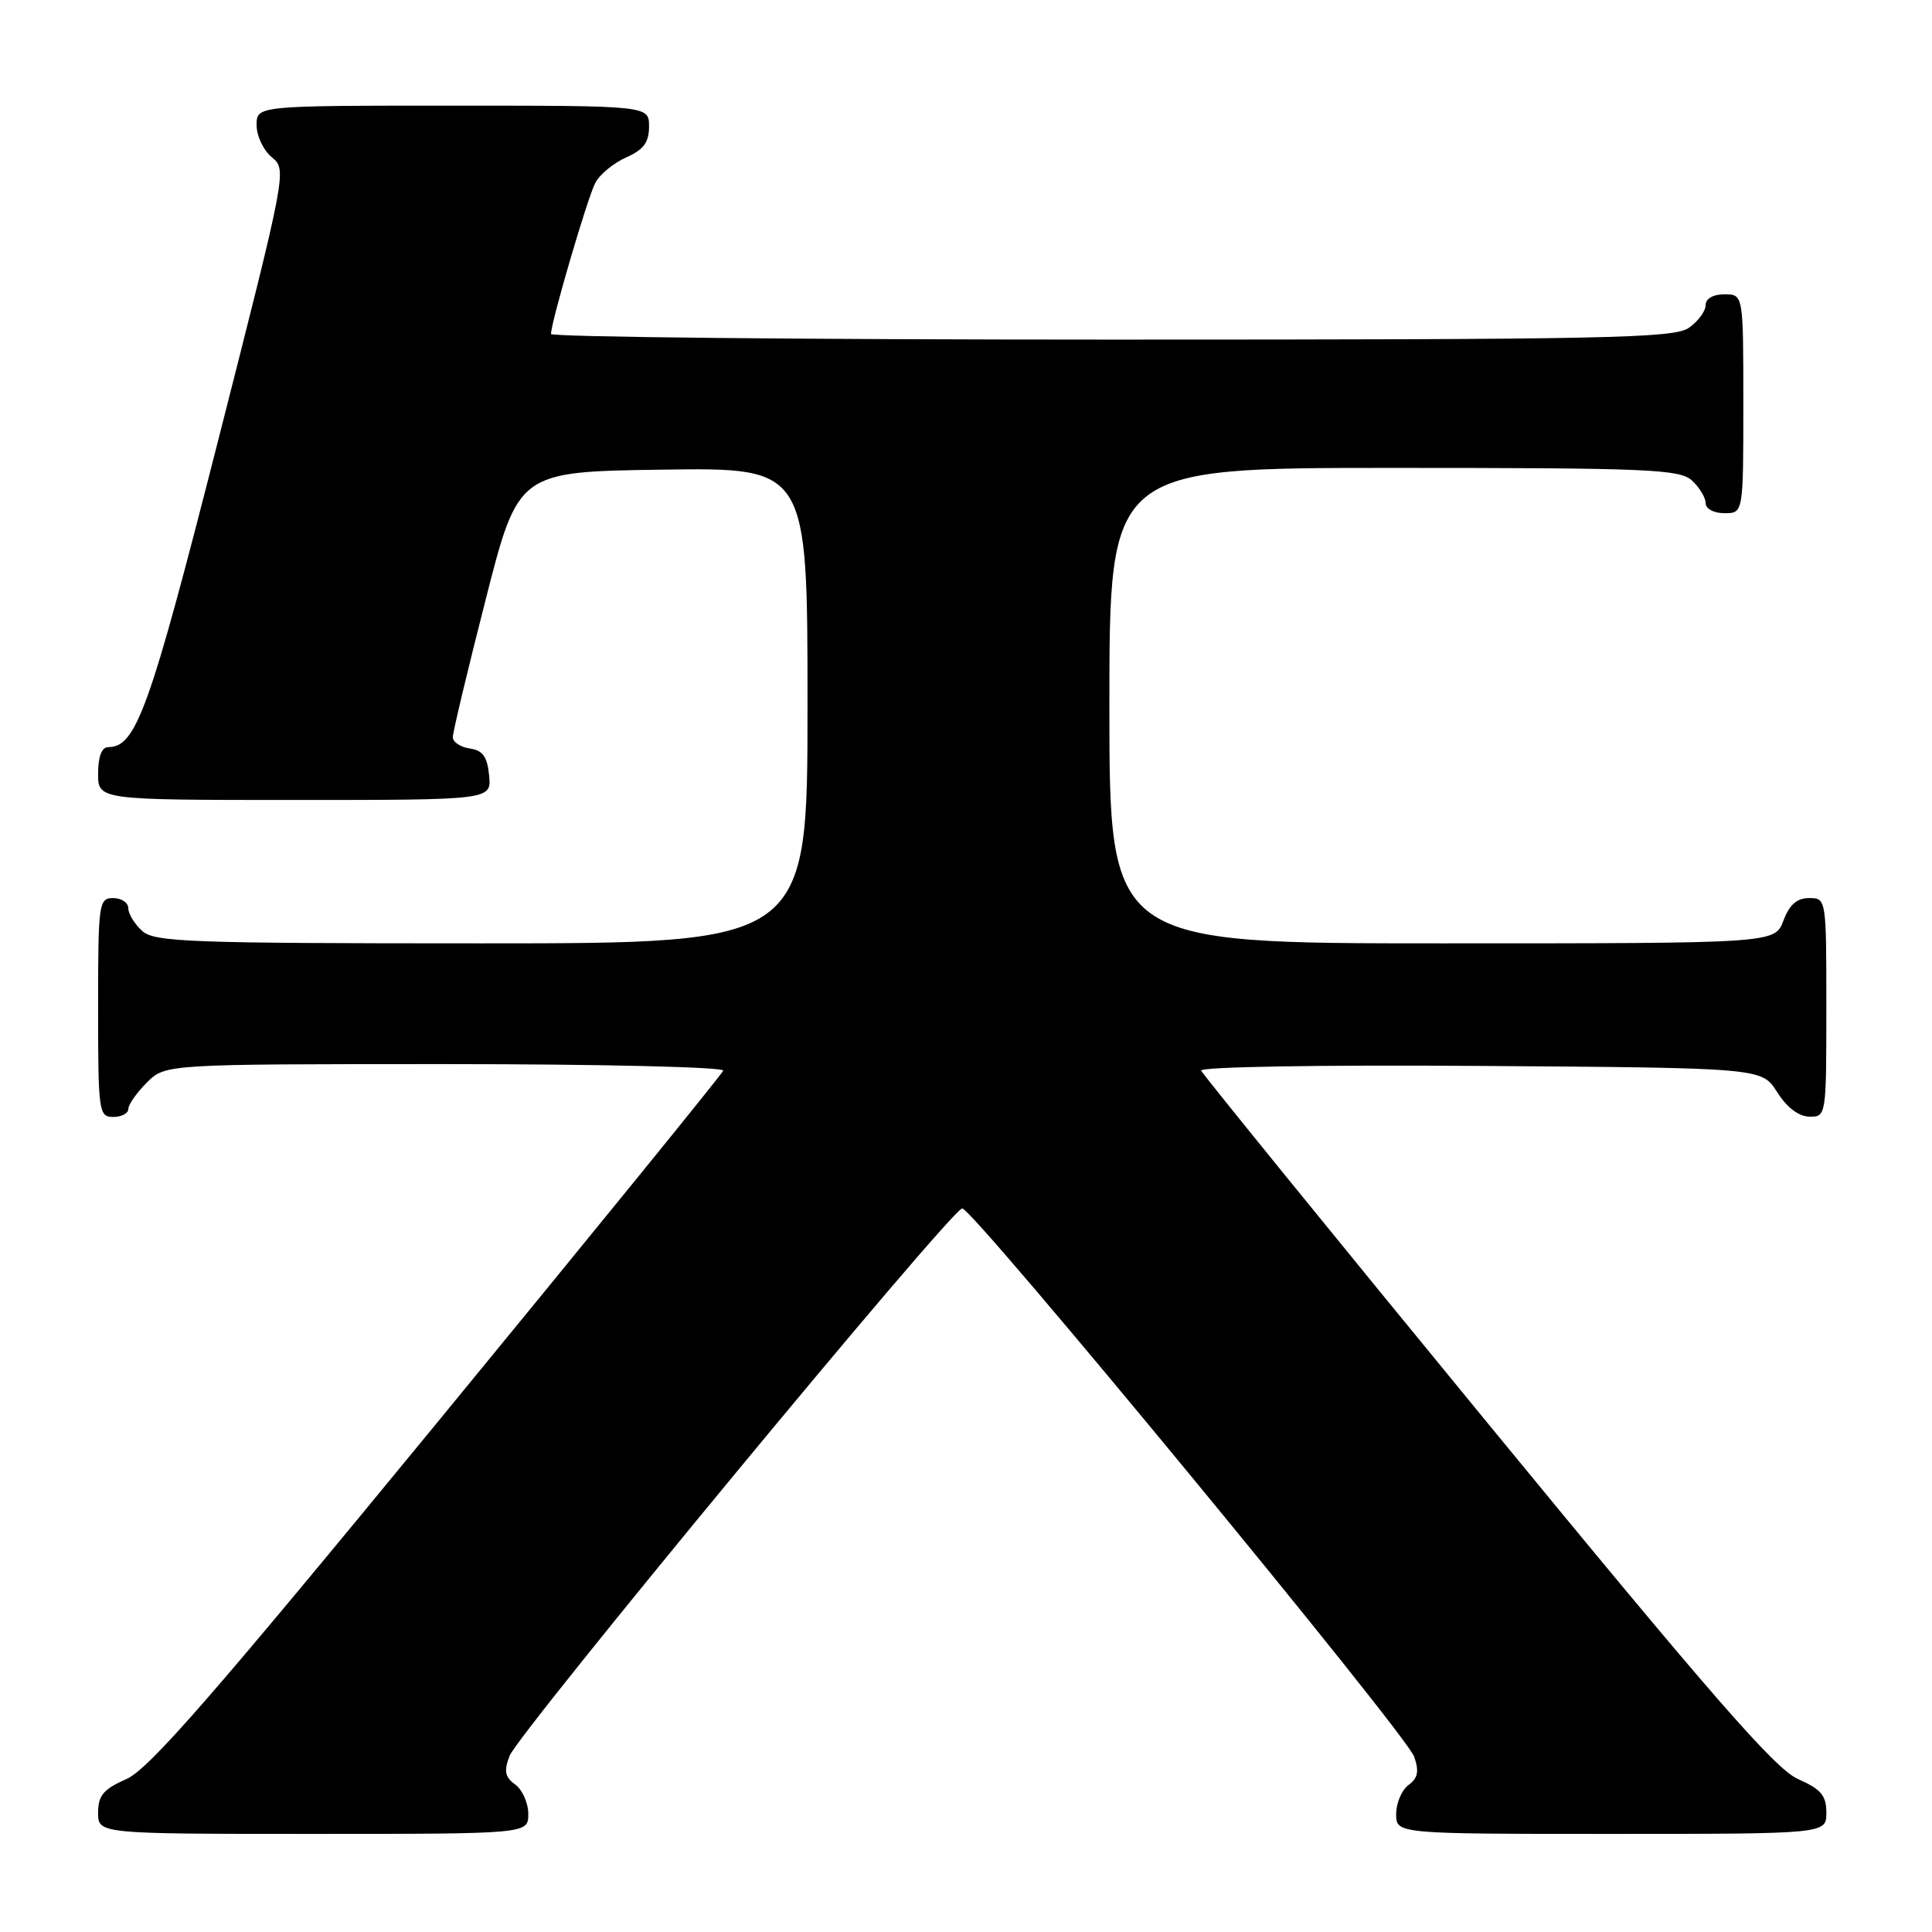 <?xml version="1.0" encoding="UTF-8" standalone="no"?>
<!DOCTYPE svg PUBLIC "-//W3C//DTD SVG 1.1//EN" "http://www.w3.org/Graphics/SVG/1.1/DTD/svg11.dtd" >
<svg xmlns="http://www.w3.org/2000/svg" xmlns:xlink="http://www.w3.org/1999/xlink" version="1.1" viewBox="0 0 256 256">
 <g >
 <path fill="currentColor"
d=" M 70.00 240.36 C 70.00 238.91 69.22 237.15 68.27 236.46 C 66.90 235.46 66.75 234.67 67.52 232.67 C 68.74 229.54 126.12 160.12 127.50 160.12 C 128.94 160.12 186.33 229.74 187.39 232.78 C 188.06 234.72 187.88 235.61 186.64 236.52 C 185.74 237.18 185.00 238.91 185.00 240.36 C 185.00 243.00 185.00 243.00 213.50 243.00 C 242.00 243.00 242.00 243.00 242.00 240.19 C 242.00 237.91 241.30 237.08 238.22 235.72 C 235.22 234.39 226.82 224.76 196.97 188.39 C 176.36 163.28 159.35 142.34 159.16 141.86 C 158.97 141.36 174.95 141.09 196.14 141.24 C 233.46 141.50 233.46 141.50 235.48 144.71 C 236.76 146.74 238.33 147.94 239.75 147.96 C 241.98 148.00 242.00 147.88 242.00 133.50 C 242.00 119.07 241.99 119.00 239.72 119.00 C 238.10 119.00 237.11 119.87 236.31 122.00 C 235.17 125.00 235.17 125.00 191.09 125.00 C 147.00 125.00 147.00 125.00 147.00 93.50 C 147.00 62.00 147.00 62.00 184.67 62.00 C 218.32 62.00 222.54 62.18 224.17 63.65 C 225.18 64.57 226.00 65.92 226.00 66.65 C 226.00 67.42 227.07 68.00 228.50 68.00 C 231.00 68.00 231.00 68.00 231.00 53.50 C 231.00 39.00 231.00 39.00 228.50 39.00 C 226.99 39.00 226.00 39.57 226.00 40.44 C 226.00 41.24 225.00 42.59 223.78 43.44 C 221.81 44.82 212.89 45.00 147.28 45.00 C 106.42 45.00 73.01 44.66 73.01 44.25 C 73.04 42.59 77.87 26.11 78.89 24.21 C 79.49 23.09 81.33 21.58 82.99 20.85 C 85.29 19.83 86.00 18.86 86.00 16.76 C 86.00 14.00 86.00 14.00 60.00 14.00 C 34.00 14.00 34.00 14.00 34.00 16.59 C 34.00 18.01 34.91 19.93 36.02 20.84 C 38.03 22.49 37.98 22.72 28.87 58.50 C 19.80 94.10 18.04 99.00 14.33 99.00 C 13.48 99.00 13.00 100.26 13.00 102.50 C 13.00 106.00 13.00 106.00 39.06 106.00 C 65.13 106.00 65.13 106.00 64.81 102.75 C 64.57 100.26 63.97 99.43 62.25 99.18 C 61.01 99.00 60.00 98.33 60.00 97.68 C 60.00 97.03 61.95 88.85 64.34 79.50 C 68.67 62.50 68.67 62.50 87.84 62.23 C 107.00 61.96 107.00 61.96 107.00 93.48 C 107.00 125.00 107.00 125.00 63.83 125.00 C 25.06 125.00 20.47 124.83 18.83 123.35 C 17.82 122.43 17.00 121.08 17.00 120.35 C 17.00 119.61 16.10 119.00 15.00 119.00 C 13.09 119.00 13.00 119.67 13.00 133.50 C 13.00 147.33 13.09 148.00 15.00 148.00 C 16.10 148.00 17.00 147.53 17.00 146.95 C 17.00 146.38 18.10 144.80 19.45 143.45 C 21.91 141.00 21.91 141.00 59.04 141.00 C 79.66 141.00 96.02 141.39 95.83 141.87 C 95.65 142.35 78.63 163.29 58.01 188.40 C 28.25 224.64 19.74 234.41 16.76 235.73 C 13.70 237.08 13.00 237.91 13.00 240.19 C 13.00 243.00 13.00 243.00 41.50 243.00 C 70.00 243.00 70.00 243.00 70.00 240.36 Z "/>
</g>
</svg>